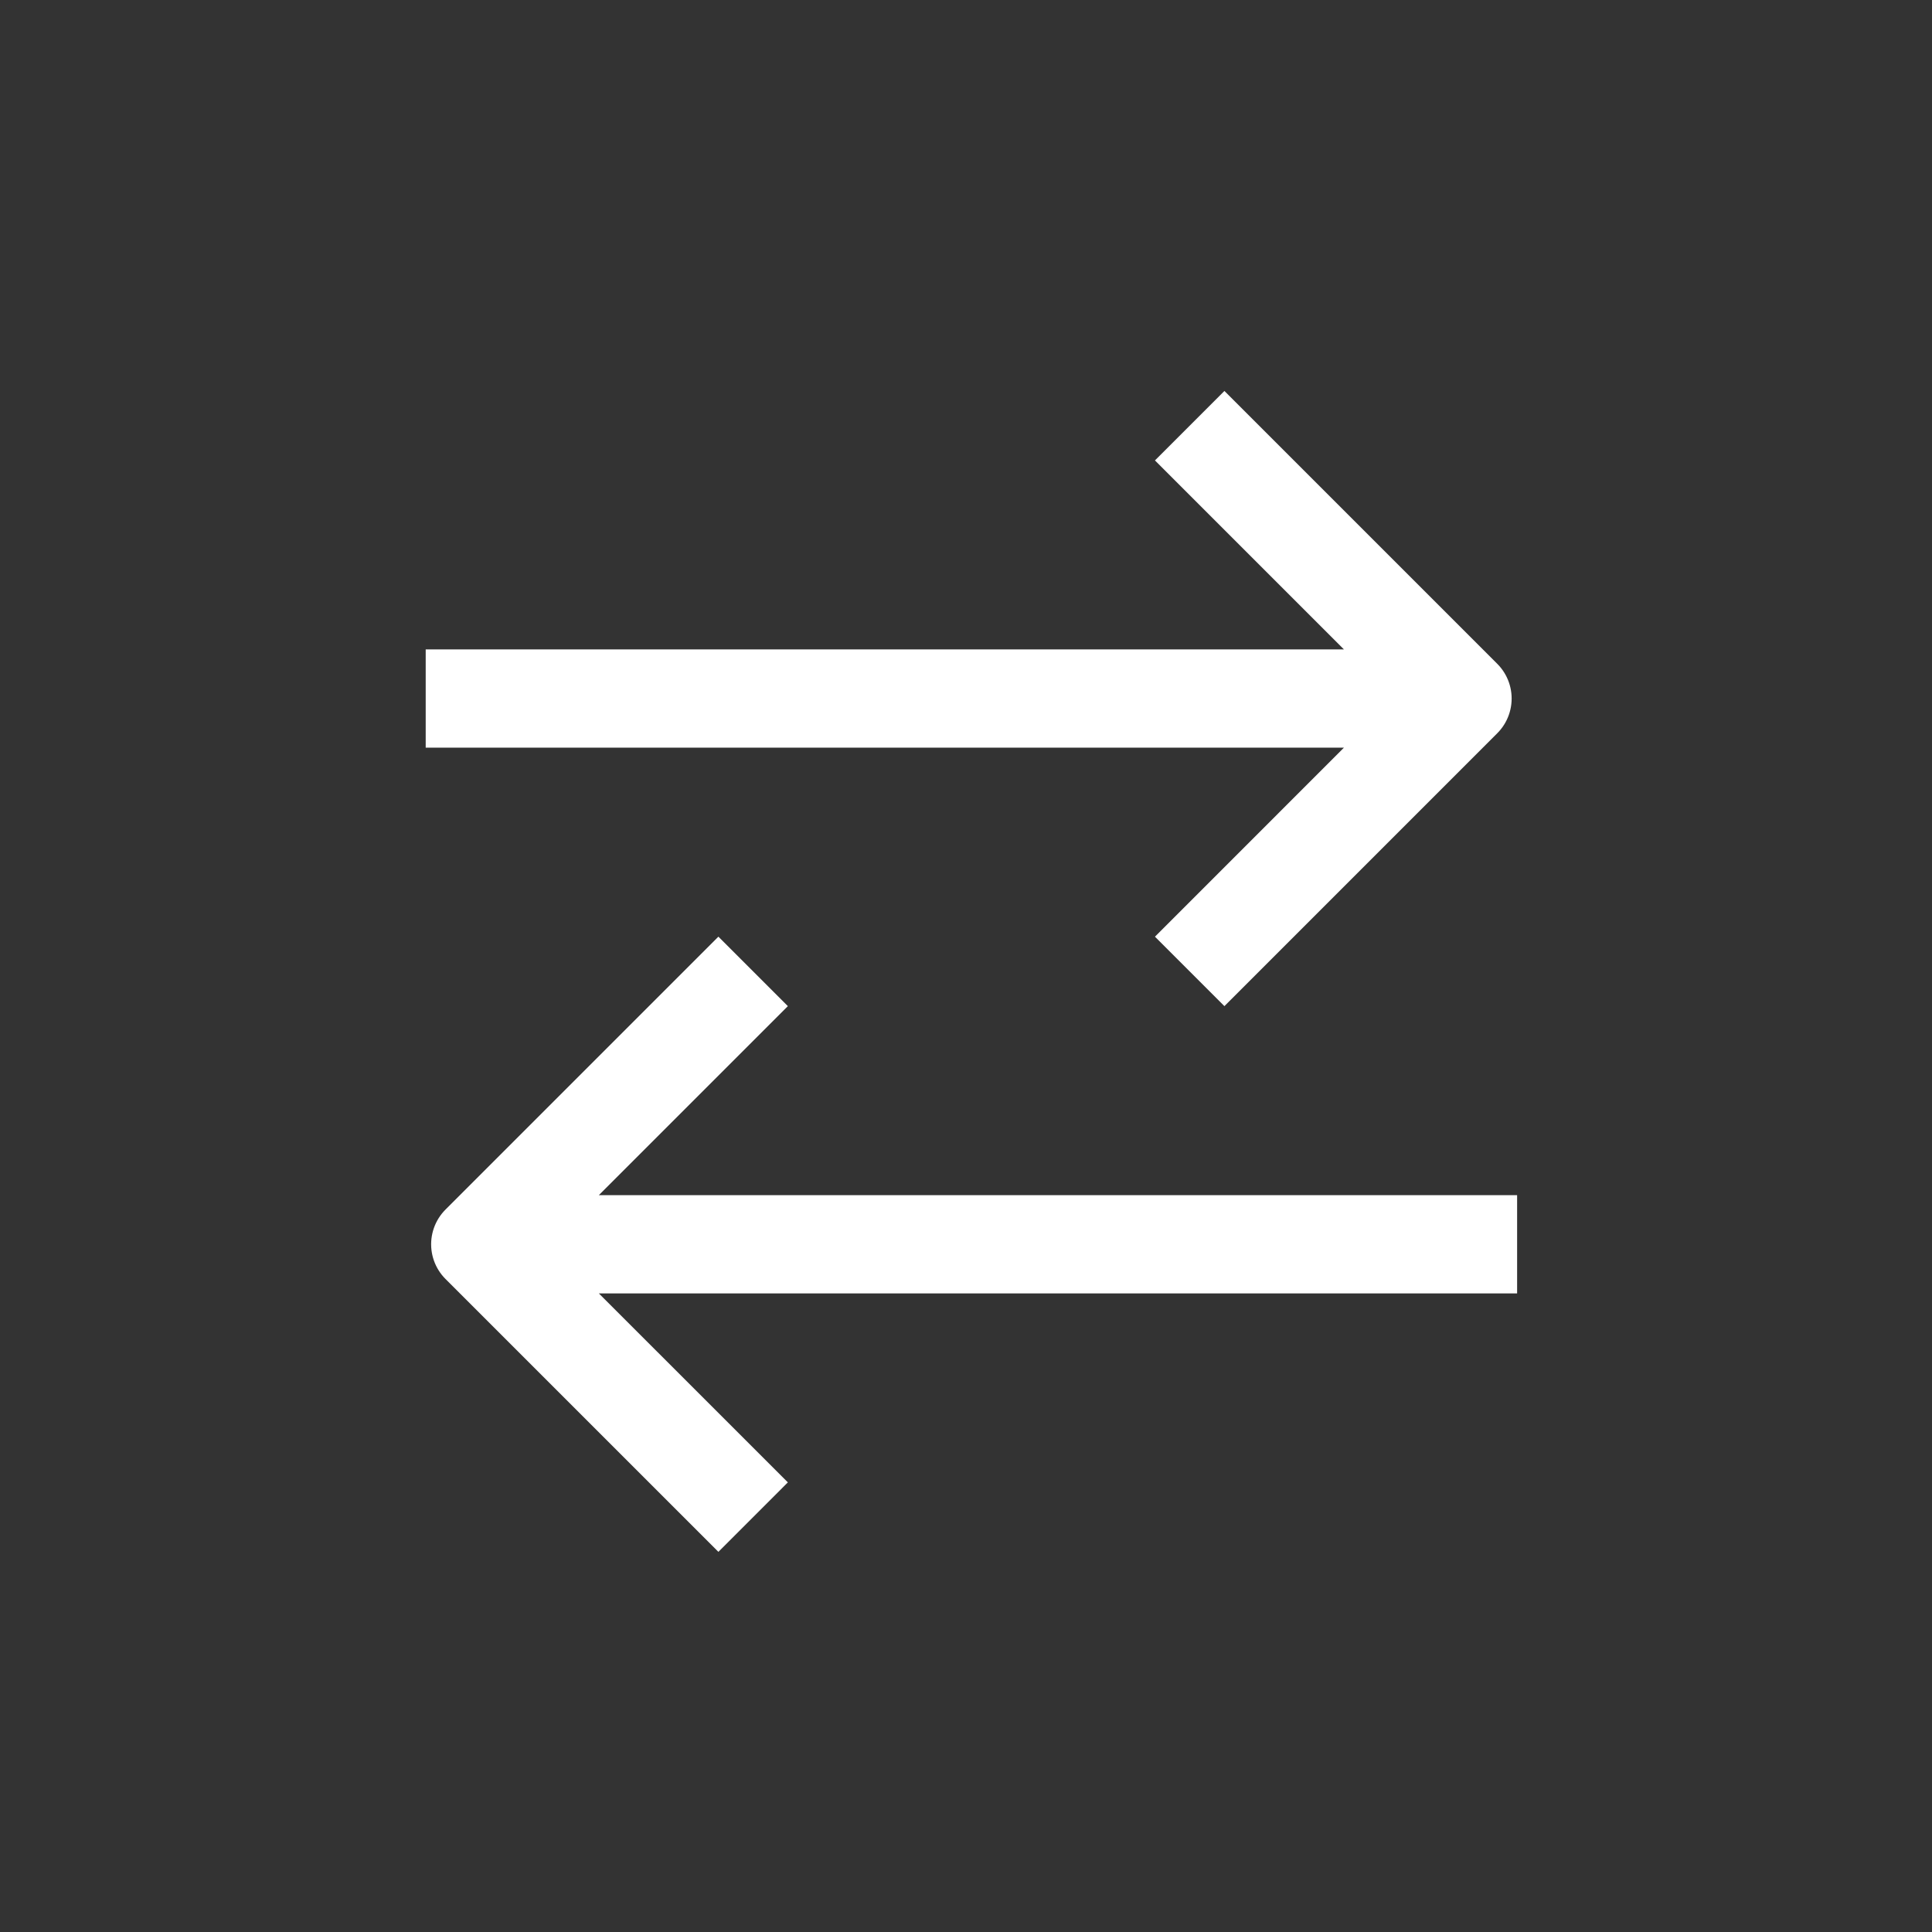 <svg width="59" height="59" viewBox="0 0 59 59" fill="none" xmlns="http://www.w3.org/2000/svg">
<rect x="0" y="0" width="59" height="59" fill="#333333" stroke="none"/>
<path d="M13 21.332H42.997M36.331 13L44.663 21.332L36.331 29.665M46.33 37.998H16.333M22.999 29.665L14.666 37.998L22.999 46.33" stroke="white" stroke-width="3" stroke-linejoin="round"/>
</svg>
